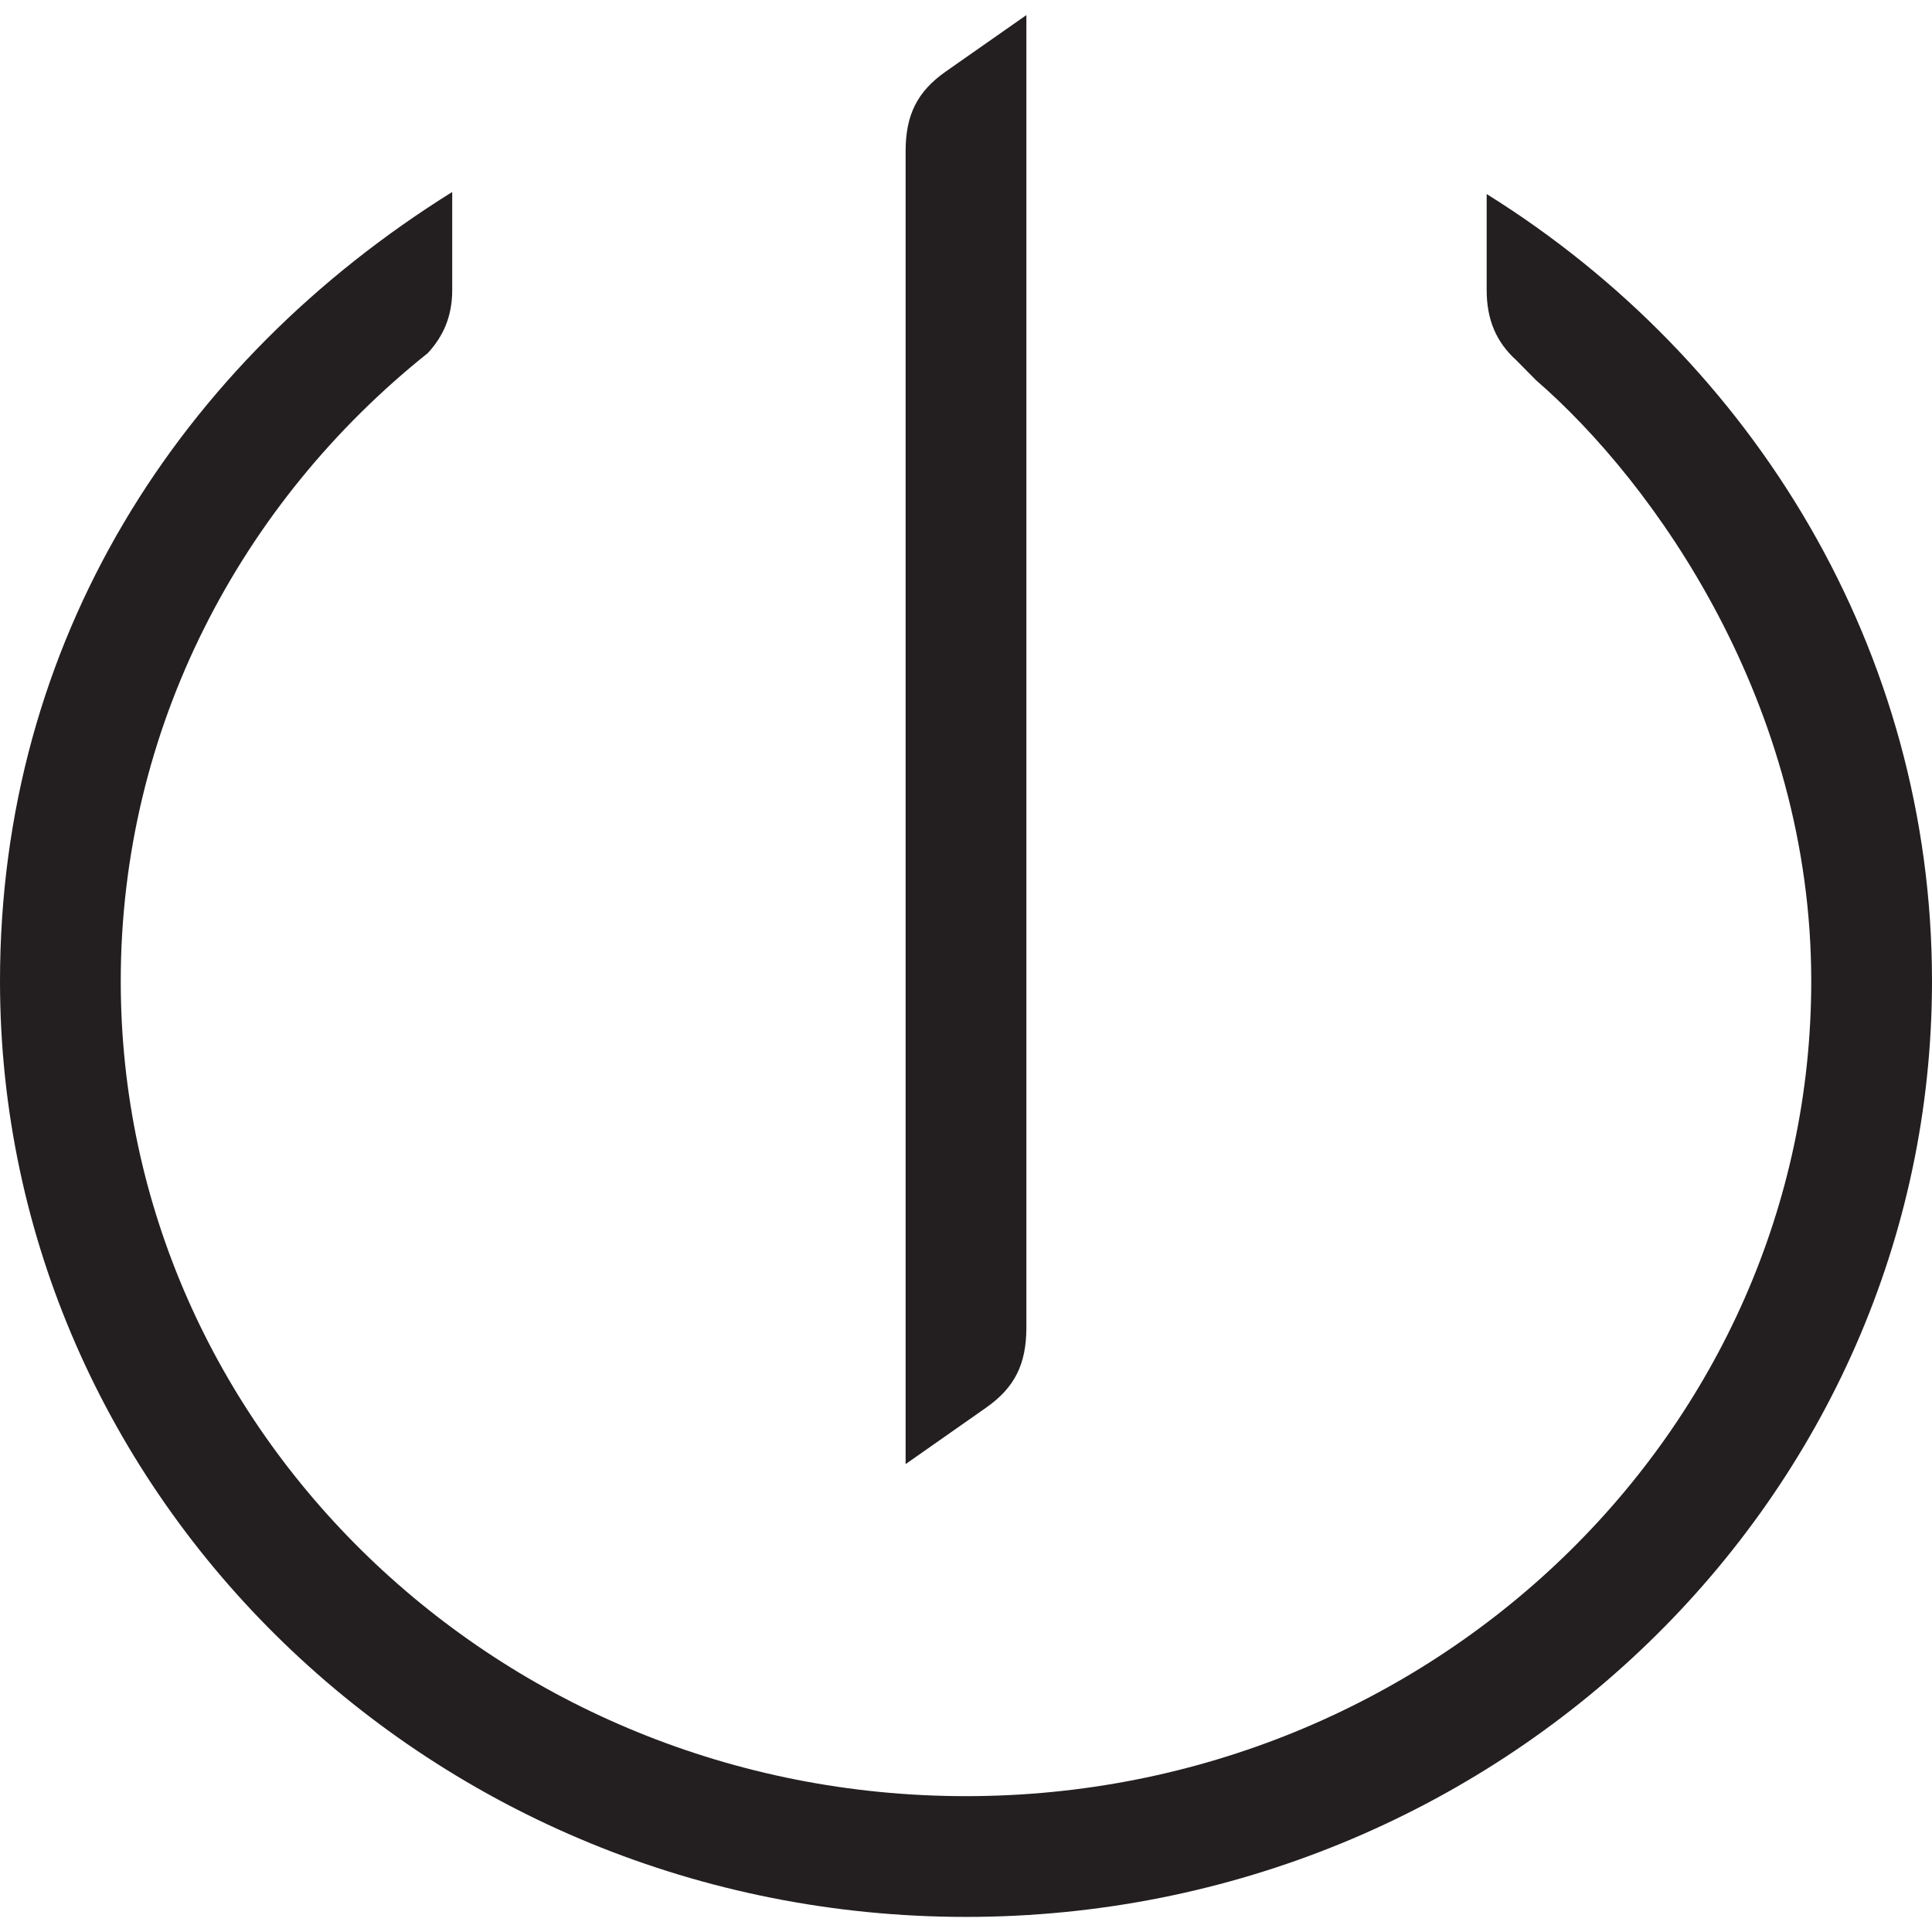<?xml version="1.0" encoding="utf-8"?>
<!-- Generator: Adobe Illustrator 16.0.0, SVG Export Plug-In . SVG Version: 6.00 Build 0)  -->
<!DOCTYPE svg PUBLIC "-//W3C//DTD SVG 1.1//EN" "http://www.w3.org/Graphics/SVG/1.1/DTD/svg11.dtd">
<svg version="1.1" id="Layer_3" xmlns="http://www.w3.org/2000/svg" xmlns:xlink="http://www.w3.org/1999/xlink" x="0px" y="0px"
	 width="16px" height="16px" viewBox="0 0 16 16" enable-background="new 0 0 16 16" xml:space="preserve">
<path fill="#231F20" d="M7.833,0.592C7.593,0.76,7.501,0.955,7.5,1.248v10.877l0.666-0.467c0.24-0.168,0.332-0.363,0.334-0.656
	V0.125L7.833,0.592z M16,8.125c0,4.272-3.589,7.75-8,7.75s-8-3.478-8-7.75C0,5.31,1.484,3,3.745,1.59l0,0v0.813
	c0,0.217-0.074,0.382-0.202,0.521C1.991,4.163,1,6.034,1,8.125c0,3.723,3.14,6.75,7,6.75s7-3.027,7-6.75
	C15,5.826,13.703,4,12.721,3.149l-0.164-0.166c-0.164-0.148-0.245-0.334-0.245-0.58V1.607C14.526,2.987,16,5.391,16,8.125z"/>
</svg>
